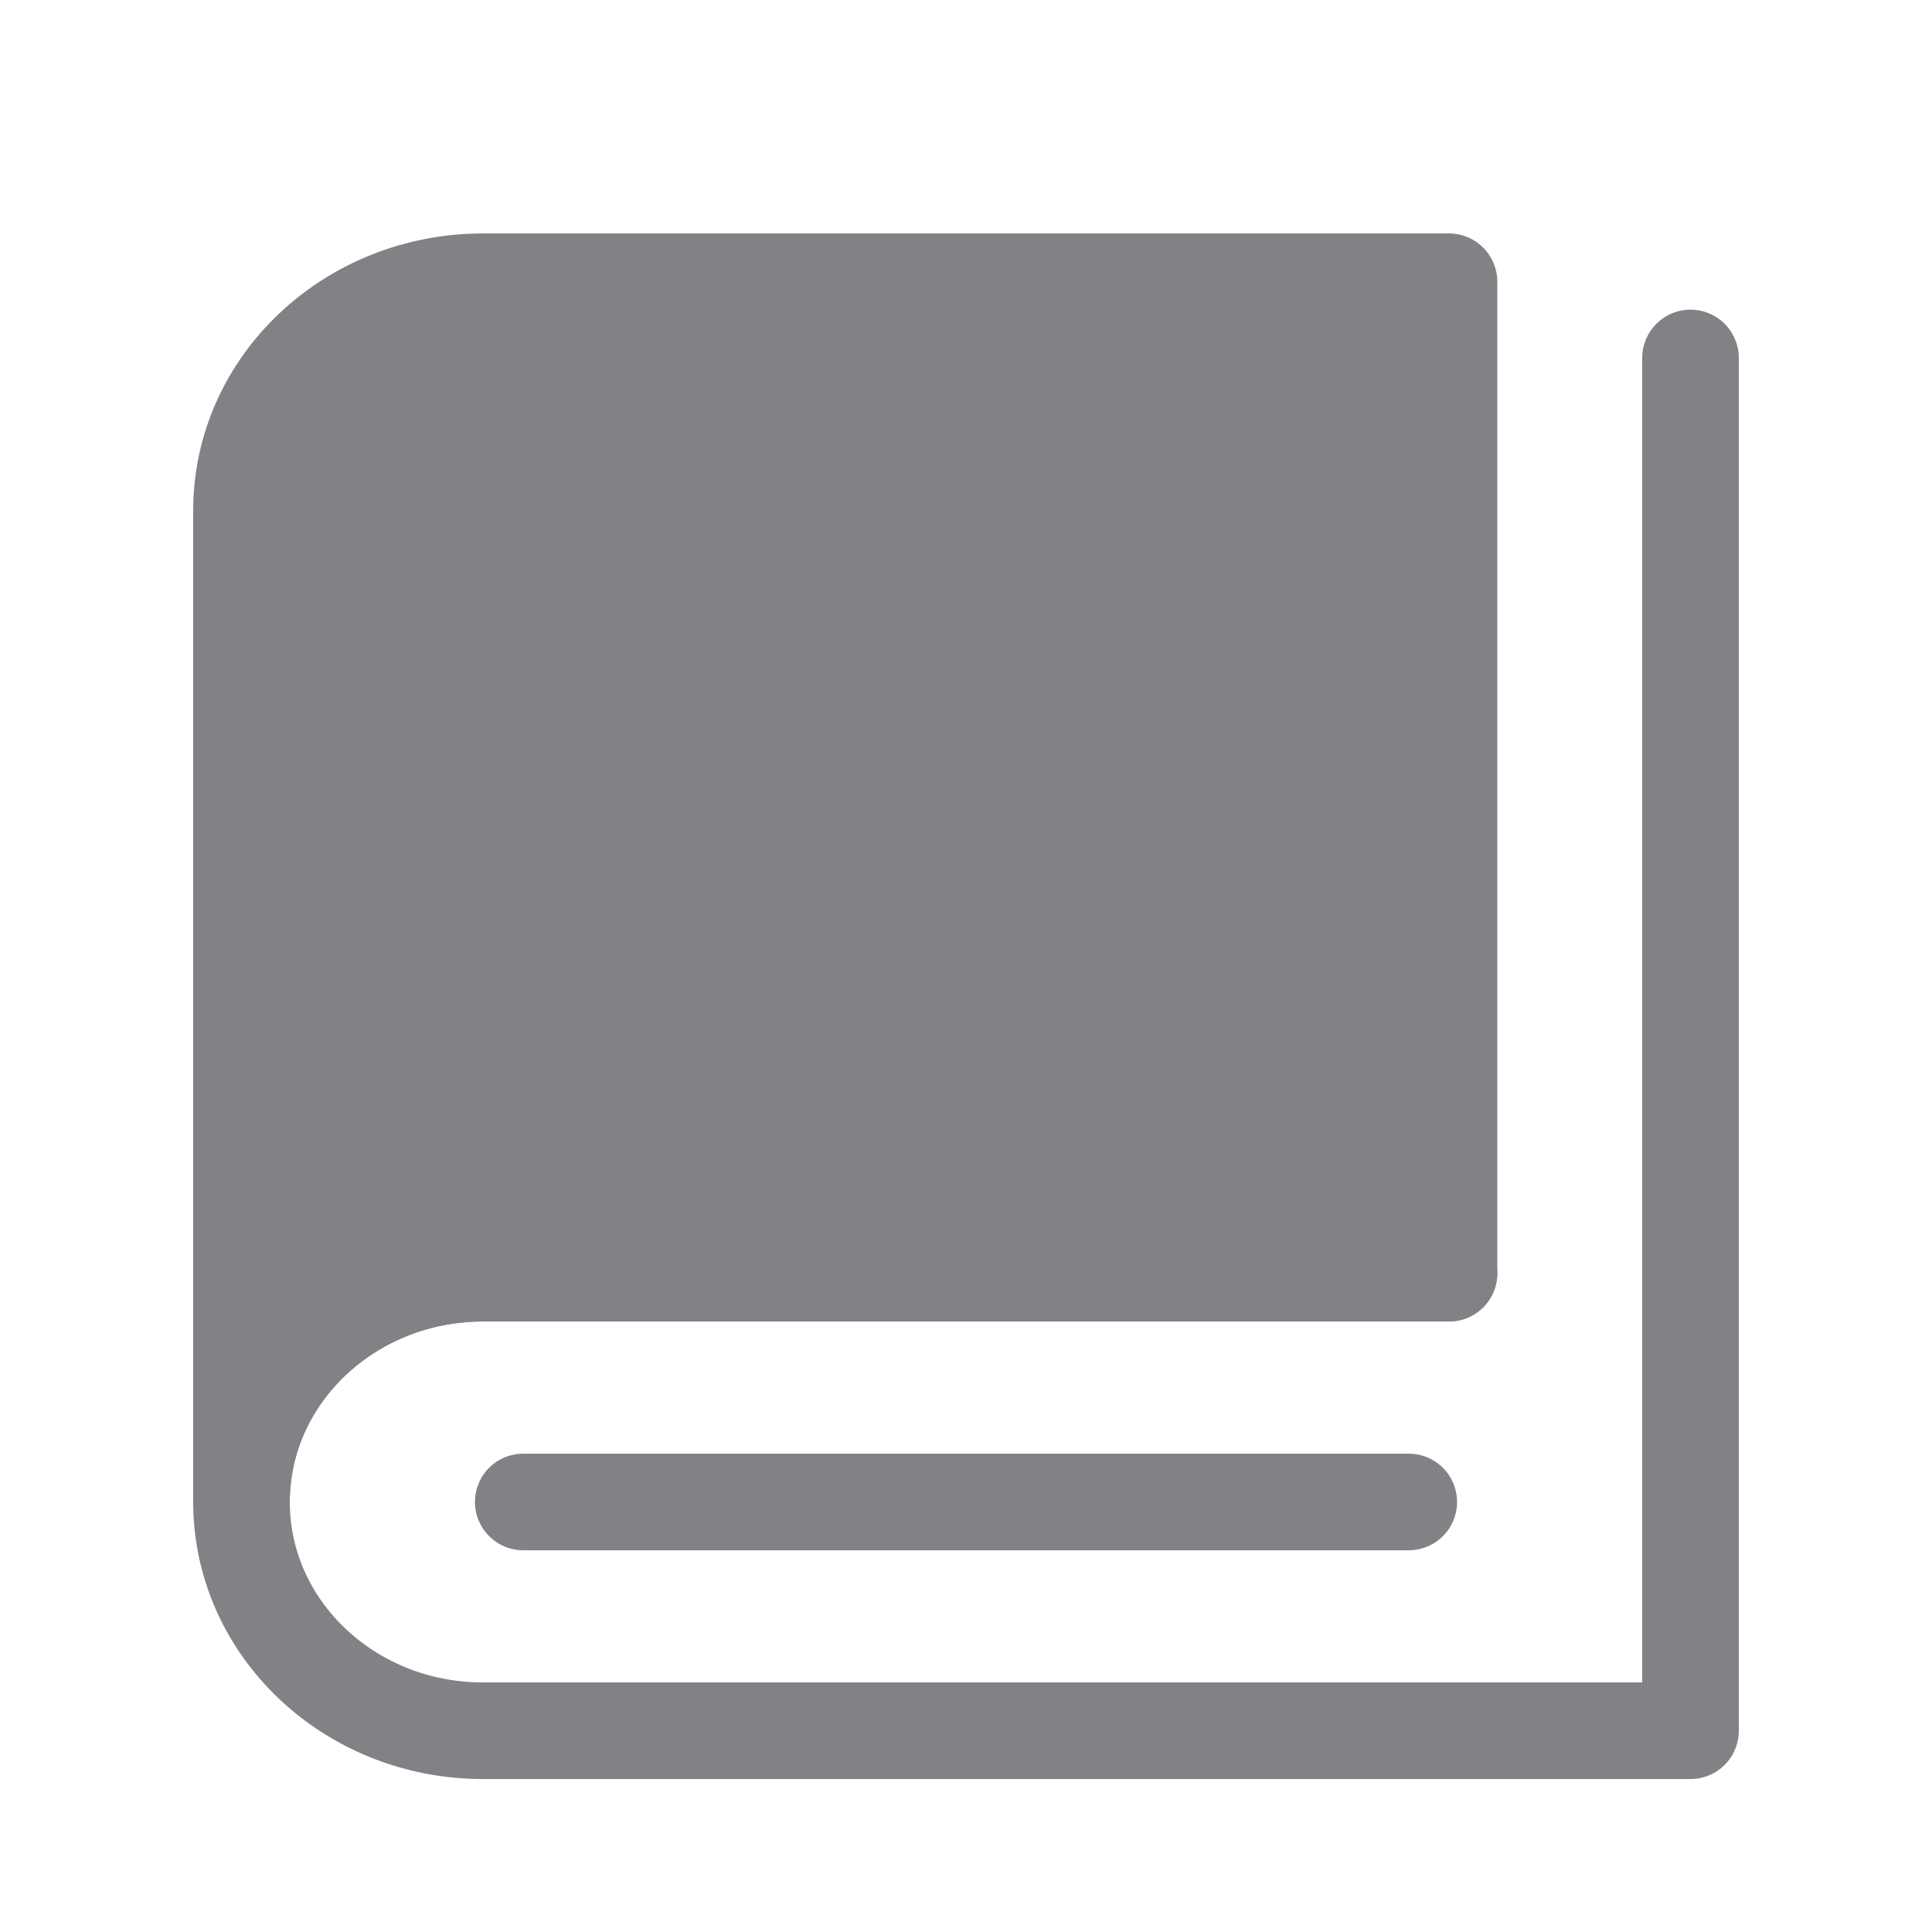 <svg width="24" height="24" viewBox="0 0 24 24" fill="none" xmlns="http://www.w3.org/2000/svg">
<g id="Frame 2">
<g id="Group">
<path id="Vector" d="M3 18.658C3 15.009 3 6.342 3 6.342C3 4.772 4.343 3.5 6 3.5H18V15.816C18 15.816 8.616 15.816 6 15.816C4.35 15.816 3 17.087 3 18.658Z" fill="#808285" stroke="#808285" stroke-width="1.2" stroke-linejoin="round"/>
<path id="Vector_2" d="M18 15.816C18 15.816 6.577 15.816 6 15.816C4.343 15.816 3 17.088 3 18.658C3 20.227 4.343 21.5 6 21.5H21V4.447" stroke="#808285" stroke-width="1.2" stroke-linecap="round" stroke-linejoin="round"/>
<path id="Vector_3" d="M6.5 18.658H17.5" stroke="#808285" stroke-width="1.2" stroke-linecap="round" stroke-linejoin="round"/>
</g>
</g>
</svg>
